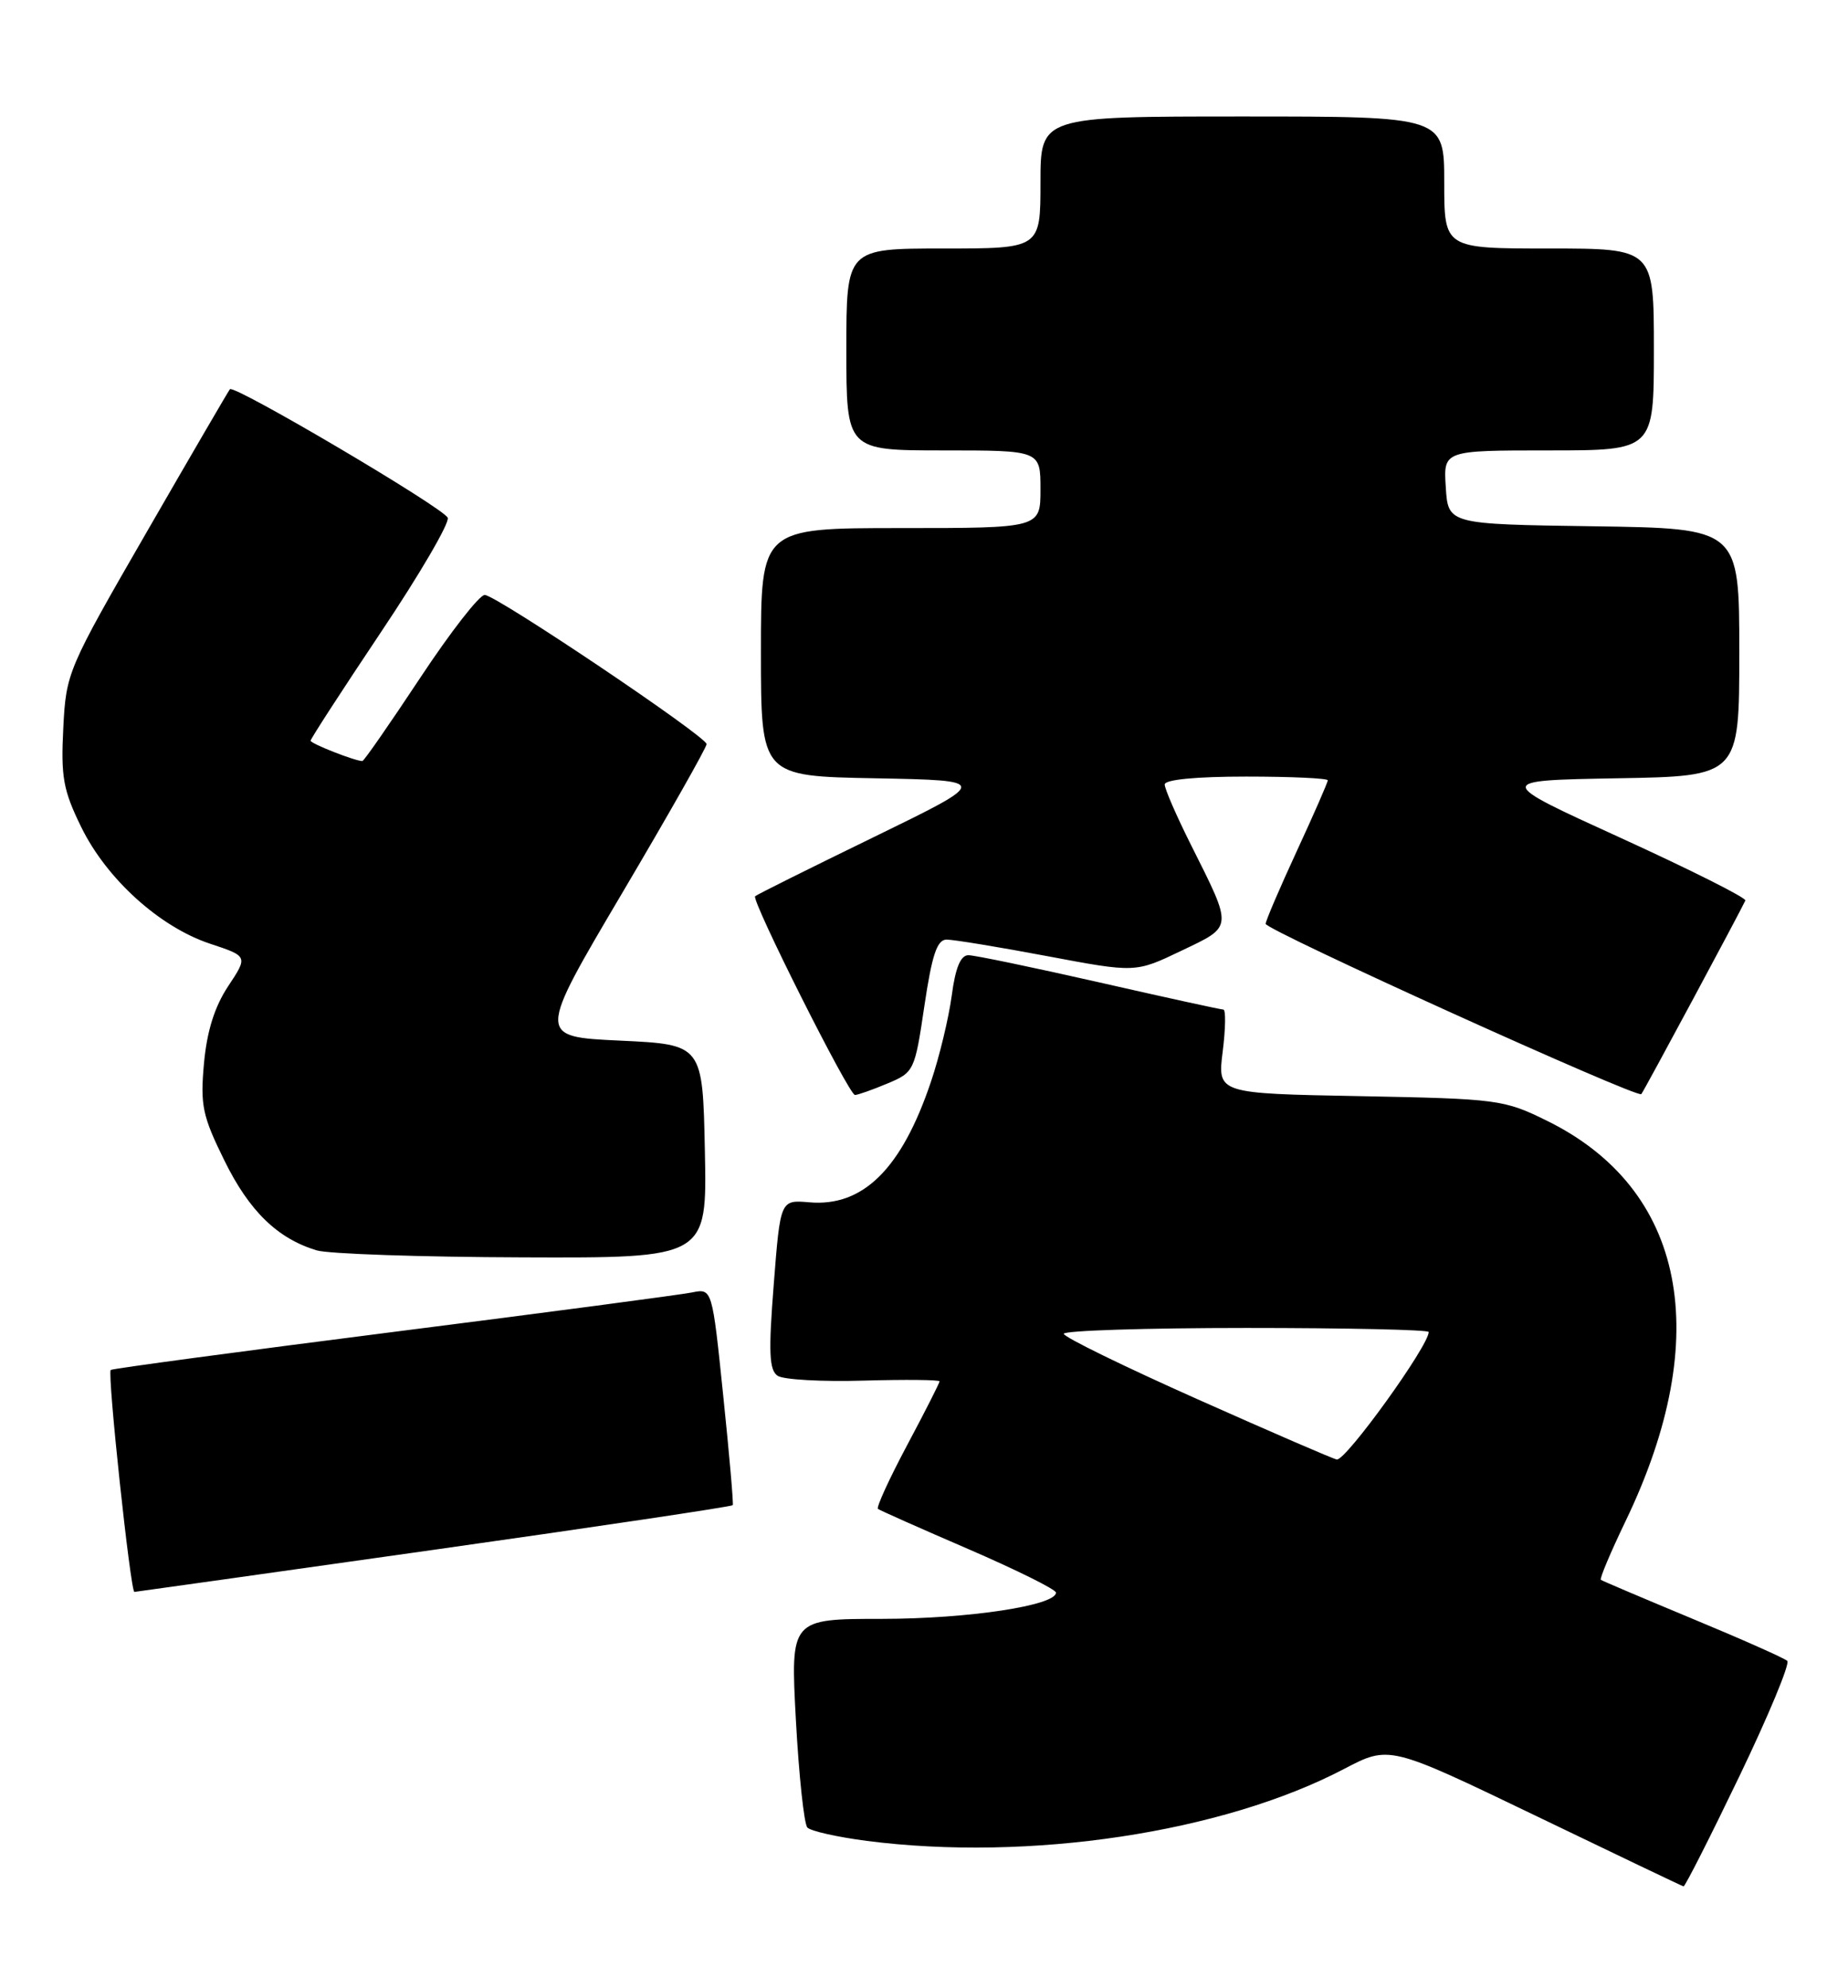 <?xml version="1.0" encoding="UTF-8" standalone="no"?>
<!DOCTYPE svg PUBLIC "-//W3C//DTD SVG 1.1//EN" "http://www.w3.org/Graphics/SVG/1.1/DTD/svg11.dtd" >
<svg xmlns="http://www.w3.org/2000/svg" xmlns:xlink="http://www.w3.org/1999/xlink" version="1.1" viewBox="0 0 238 256">
 <g >
 <path fill="currentColor"
d=" M 224.00 228.75 C 227.77 220.91 230.55 214.21 230.18 213.87 C 229.80 213.52 224.32 211.08 218.00 208.46 C 211.68 205.83 206.35 203.57 206.17 203.43 C 205.99 203.29 207.43 199.87 209.37 195.84 C 220.82 172.03 217.08 153.08 199.21 144.31 C 193.69 141.59 192.89 141.49 175.15 141.15 C 156.79 140.81 156.79 140.81 157.47 135.40 C 157.84 132.43 157.88 130.00 157.55 130.00 C 157.23 130.00 150.04 128.43 141.57 126.50 C 133.10 124.58 125.52 123.00 124.72 123.00 C 123.71 123.00 123.04 124.63 122.57 128.22 C 122.18 131.09 120.99 136.07 119.90 139.28 C 116.13 150.50 111.15 155.43 104.22 154.82 C 100.50 154.50 100.50 154.50 99.65 165.38 C 98.96 174.13 99.06 176.43 100.15 177.16 C 100.89 177.66 105.89 177.94 111.25 177.78 C 116.61 177.63 121.00 177.67 121.00 177.88 C 121.00 178.09 119.12 181.80 116.82 186.11 C 114.52 190.43 112.83 194.12 113.07 194.30 C 113.30 194.48 118.56 196.82 124.75 199.49 C 130.94 202.17 136.00 204.68 136.00 205.08 C 136.00 206.74 124.70 208.45 113.65 208.46 C 101.80 208.46 101.80 208.46 102.50 221.48 C 102.89 228.64 103.55 234.87 103.98 235.33 C 104.41 235.79 107.86 236.56 111.63 237.05 C 132.53 239.74 157.46 235.99 173.11 227.78 C 178.92 224.74 178.92 224.74 197.71 233.78 C 208.04 238.76 216.64 242.87 216.82 242.91 C 217.00 242.96 220.23 236.59 224.00 228.75 Z  M 55.84 199.57 C 76.93 196.59 94.27 194.00 94.37 193.82 C 94.48 193.65 93.93 187.29 93.14 179.70 C 91.72 165.90 91.72 165.90 89.11 166.43 C 87.68 166.72 70.31 169.02 50.53 171.53 C 30.75 174.05 14.43 176.24 14.26 176.41 C 13.80 176.86 16.81 205.01 17.31 204.99 C 17.42 204.99 34.75 202.55 55.84 199.57 Z  M 90.78 148.25 C 90.50 134.50 90.50 134.50 79.85 134.00 C 69.20 133.50 69.20 133.50 80.10 115.05 C 86.10 104.90 91.00 96.25 91.00 95.82 C 91.00 94.85 64.09 76.76 62.44 76.61 C 61.78 76.55 58.05 81.34 54.14 87.25 C 50.23 93.16 46.87 98.00 46.67 98.00 C 45.71 98.00 40.00 95.75 40.00 95.38 C 40.00 95.14 44.08 88.85 49.07 81.39 C 54.07 73.93 57.93 67.31 57.66 66.67 C 57.13 65.40 30.14 49.48 29.61 50.12 C 29.43 50.33 24.61 58.60 18.90 68.50 C 8.68 86.21 8.51 86.62 8.15 93.76 C 7.83 100.05 8.14 101.76 10.45 106.48 C 13.72 113.18 20.55 119.36 27.05 121.52 C 31.94 123.14 31.94 123.14 29.38 127.00 C 27.63 129.65 26.65 132.78 26.27 136.93 C 25.78 142.33 26.07 143.70 28.91 149.46 C 32.10 155.95 35.74 159.49 40.79 161.01 C 42.28 161.46 54.20 161.87 67.28 161.91 C 91.06 162.00 91.06 162.00 90.78 148.25 Z  M 114.27 139.53 C 117.72 138.09 117.81 137.92 119.05 129.53 C 120.03 122.94 120.68 121.00 121.91 120.99 C 122.78 120.99 128.61 121.94 134.86 123.12 C 146.23 125.26 146.23 125.26 152.12 122.44 C 158.86 119.22 158.82 119.66 153.37 108.77 C 151.52 105.08 150.00 101.59 150.00 101.02 C 150.00 100.39 154.00 100.00 160.50 100.00 C 166.28 100.00 171.00 100.22 171.00 100.48 C 171.00 100.75 169.20 104.86 167.00 109.62 C 164.80 114.38 163.00 118.59 163.00 118.96 C 163.00 119.77 210.89 141.47 211.38 140.89 C 211.70 140.53 224.16 117.33 224.78 115.96 C 224.93 115.62 217.73 112.01 208.78 107.92 C 192.50 100.50 192.50 100.50 208.25 100.22 C 224.00 99.95 224.00 99.95 224.00 84.00 C 224.00 68.04 224.00 68.04 205.25 67.77 C 186.50 67.50 186.50 67.50 186.20 62.75 C 185.89 58.00 185.89 58.00 199.45 58.00 C 213.00 58.00 213.00 58.00 213.00 45.00 C 213.00 32.00 213.00 32.00 199.50 32.00 C 186.00 32.00 186.00 32.00 186.00 23.50 C 186.00 15.00 186.00 15.00 160.00 15.00 C 134.00 15.00 134.00 15.00 134.00 23.50 C 134.00 32.00 134.00 32.00 121.50 32.00 C 109.00 32.00 109.00 32.00 109.00 45.00 C 109.00 58.00 109.00 58.00 121.50 58.00 C 134.00 58.00 134.00 58.00 134.00 63.00 C 134.00 68.00 134.00 68.00 116.00 68.00 C 98.00 68.00 98.00 68.00 98.00 83.97 C 98.00 99.95 98.00 99.95 112.75 100.22 C 127.50 100.50 127.50 100.50 112.56 107.78 C 104.34 111.78 97.45 115.21 97.25 115.41 C 96.74 115.93 109.33 141.00 110.11 141.00 C 110.46 141.00 112.34 140.34 114.27 139.53 Z  M 154.25 180.19 C 144.76 175.96 137.00 172.17 137.00 171.75 C 137.00 171.34 147.57 171.00 160.50 171.00 C 173.43 171.00 184.00 171.23 184.00 171.52 C 184.00 173.30 173.37 188.05 172.17 187.94 C 171.80 187.91 163.74 184.42 154.25 180.19 Z "/>
</g>
</svg>